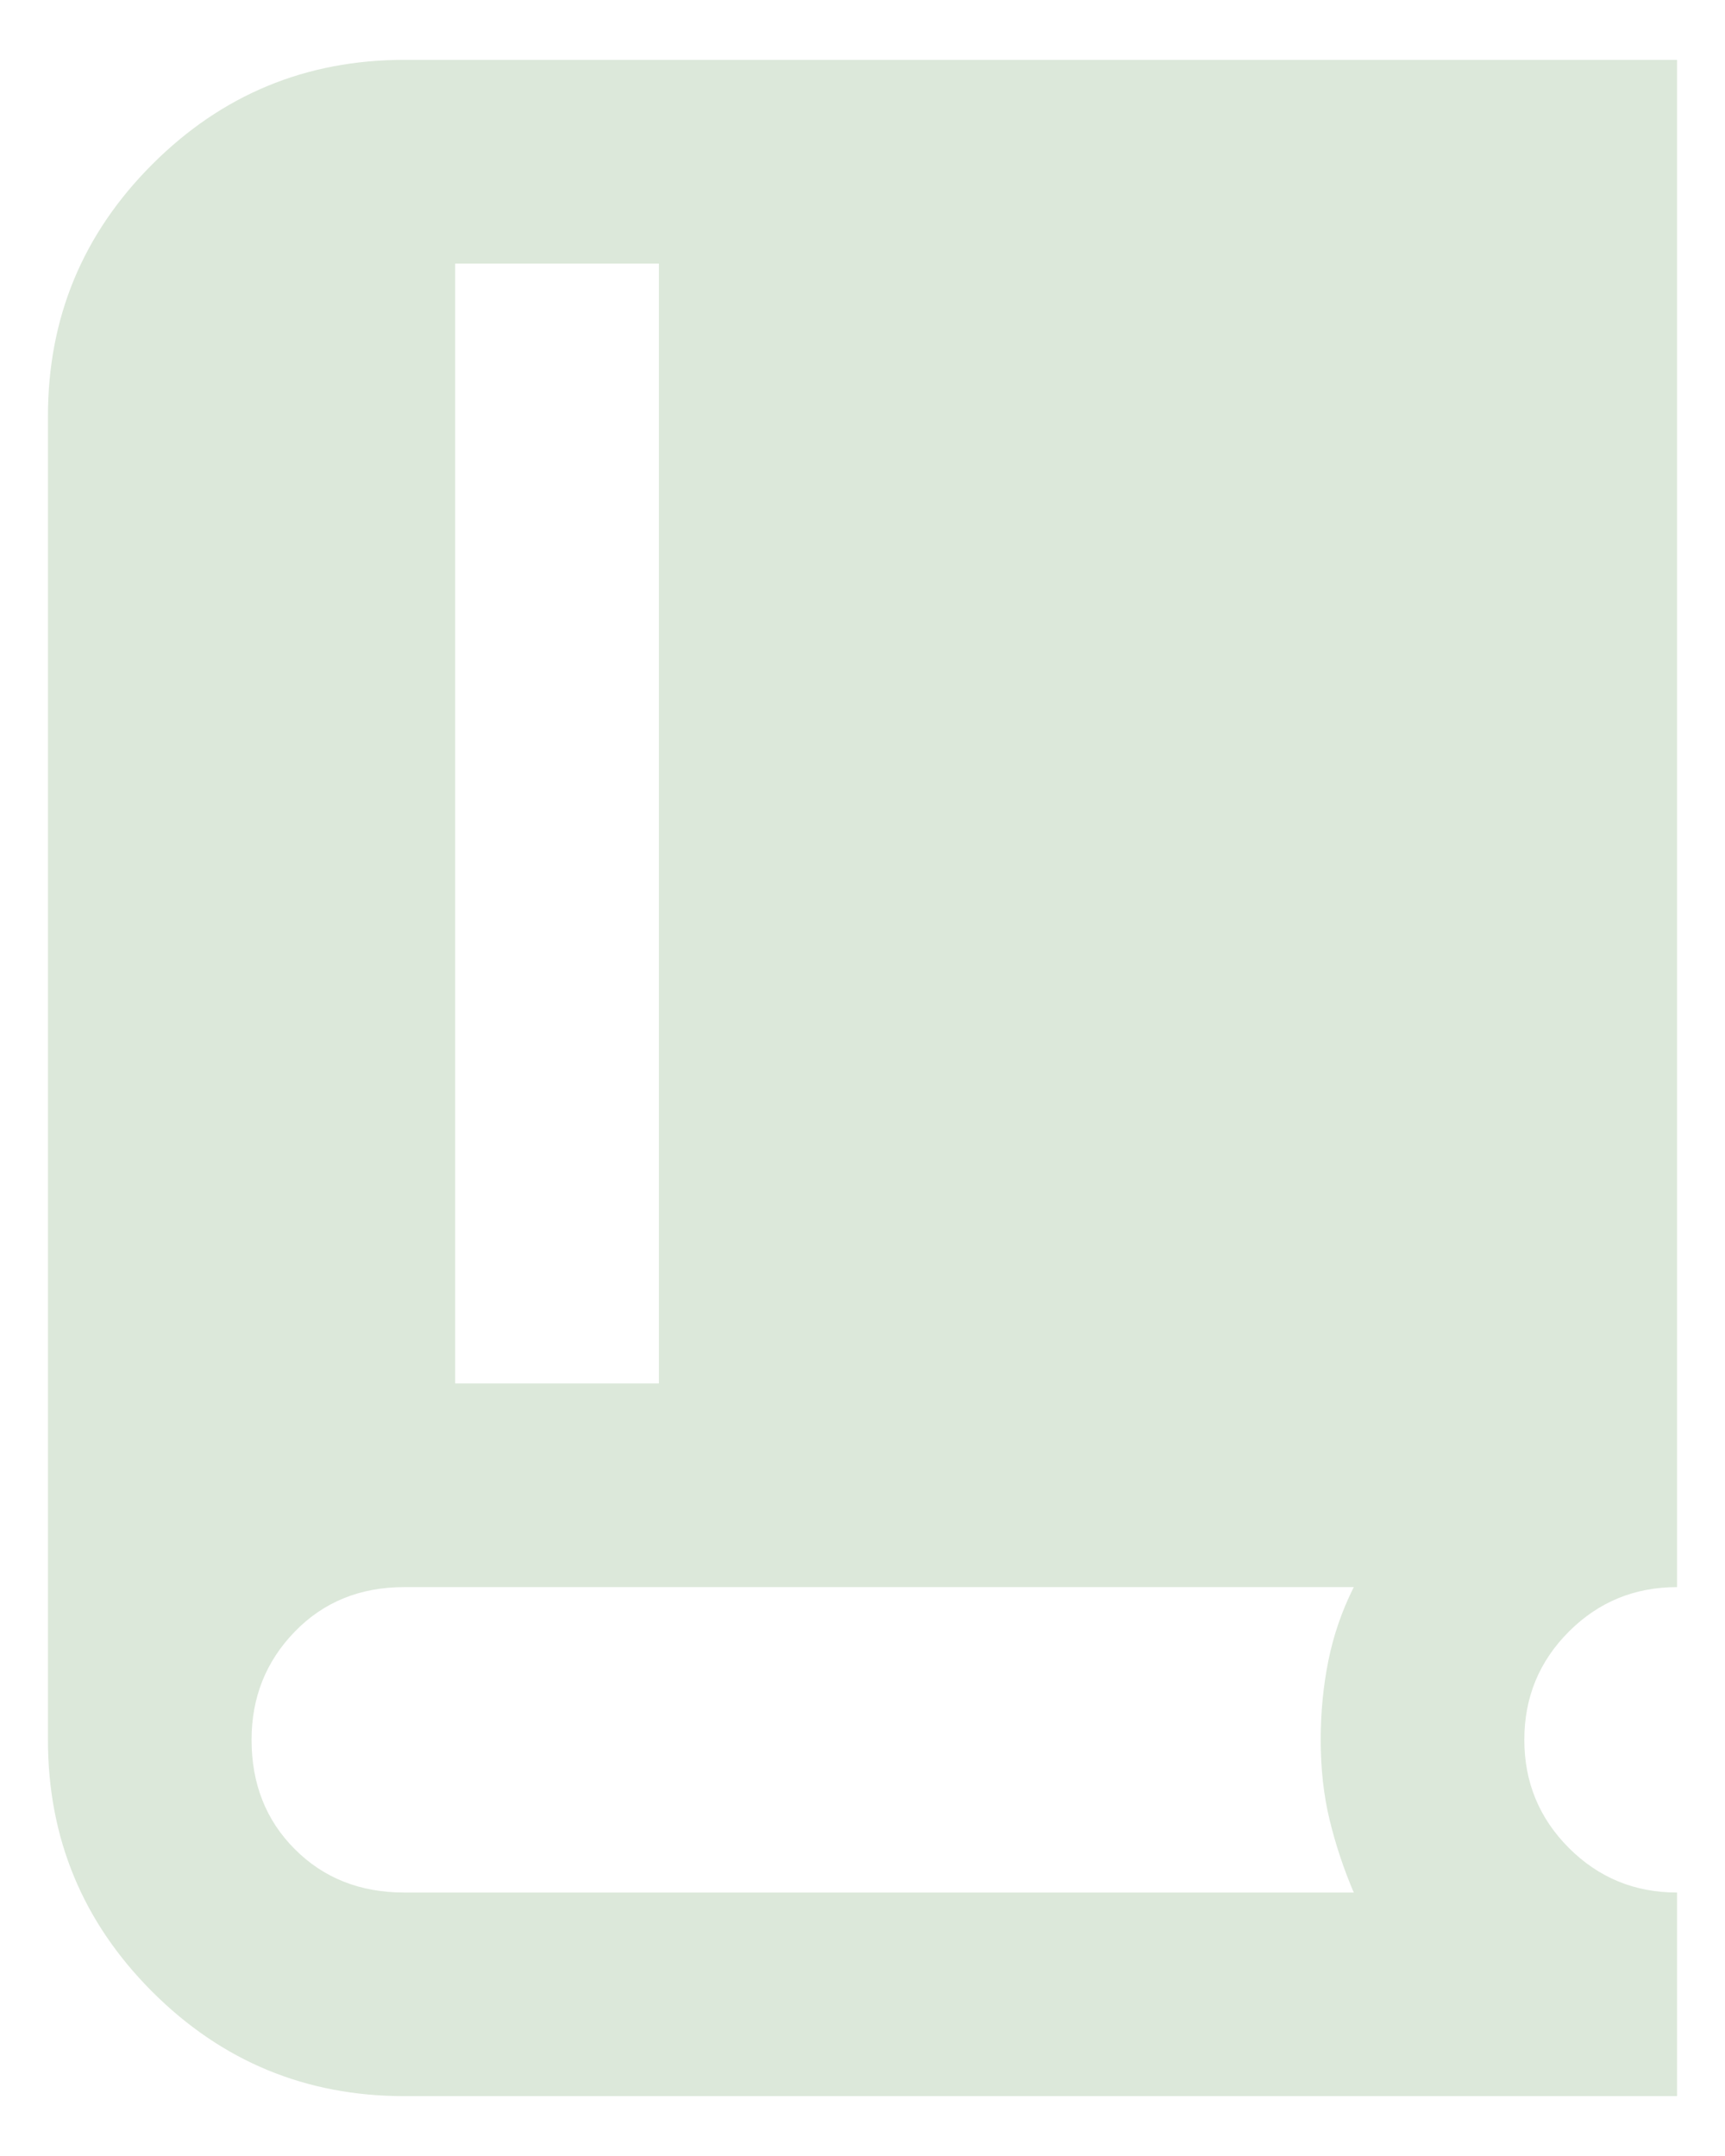 <svg width="24" height="30" viewBox="0 0 24 30" fill="none" xmlns="http://www.w3.org/2000/svg">
<path d="M5.625 29.167C4.256 29.167 3.087 28.683 2.119 27.715C1.151 26.747 0.667 25.578 0.667 24.209V5.792C0.667 4.422 1.151 3.254 2.119 2.286C3.087 1.318 4.256 0.833 5.625 0.833H23.333V22.084C22.743 22.084 22.241 22.29 21.828 22.703C21.415 23.116 21.208 23.618 21.208 24.209C21.208 24.799 21.415 25.3 21.828 25.714C22.241 26.127 22.743 26.334 23.333 26.334V29.167H5.625ZM6.333 19.25H9.167V3.667H6.333V19.25ZM5.625 26.334H18.835C18.694 26.003 18.582 25.666 18.499 25.324C18.416 24.982 18.375 24.61 18.375 24.209C18.375 23.831 18.41 23.465 18.481 23.111C18.552 22.756 18.67 22.414 18.835 22.084H5.625C5.011 22.084 4.503 22.29 4.102 22.703C3.701 23.116 3.5 23.618 3.5 24.209C3.5 24.822 3.701 25.33 4.102 25.731C4.503 26.133 5.011 26.334 5.625 26.334Z" fill="#DCE8DA"/>
</svg>
